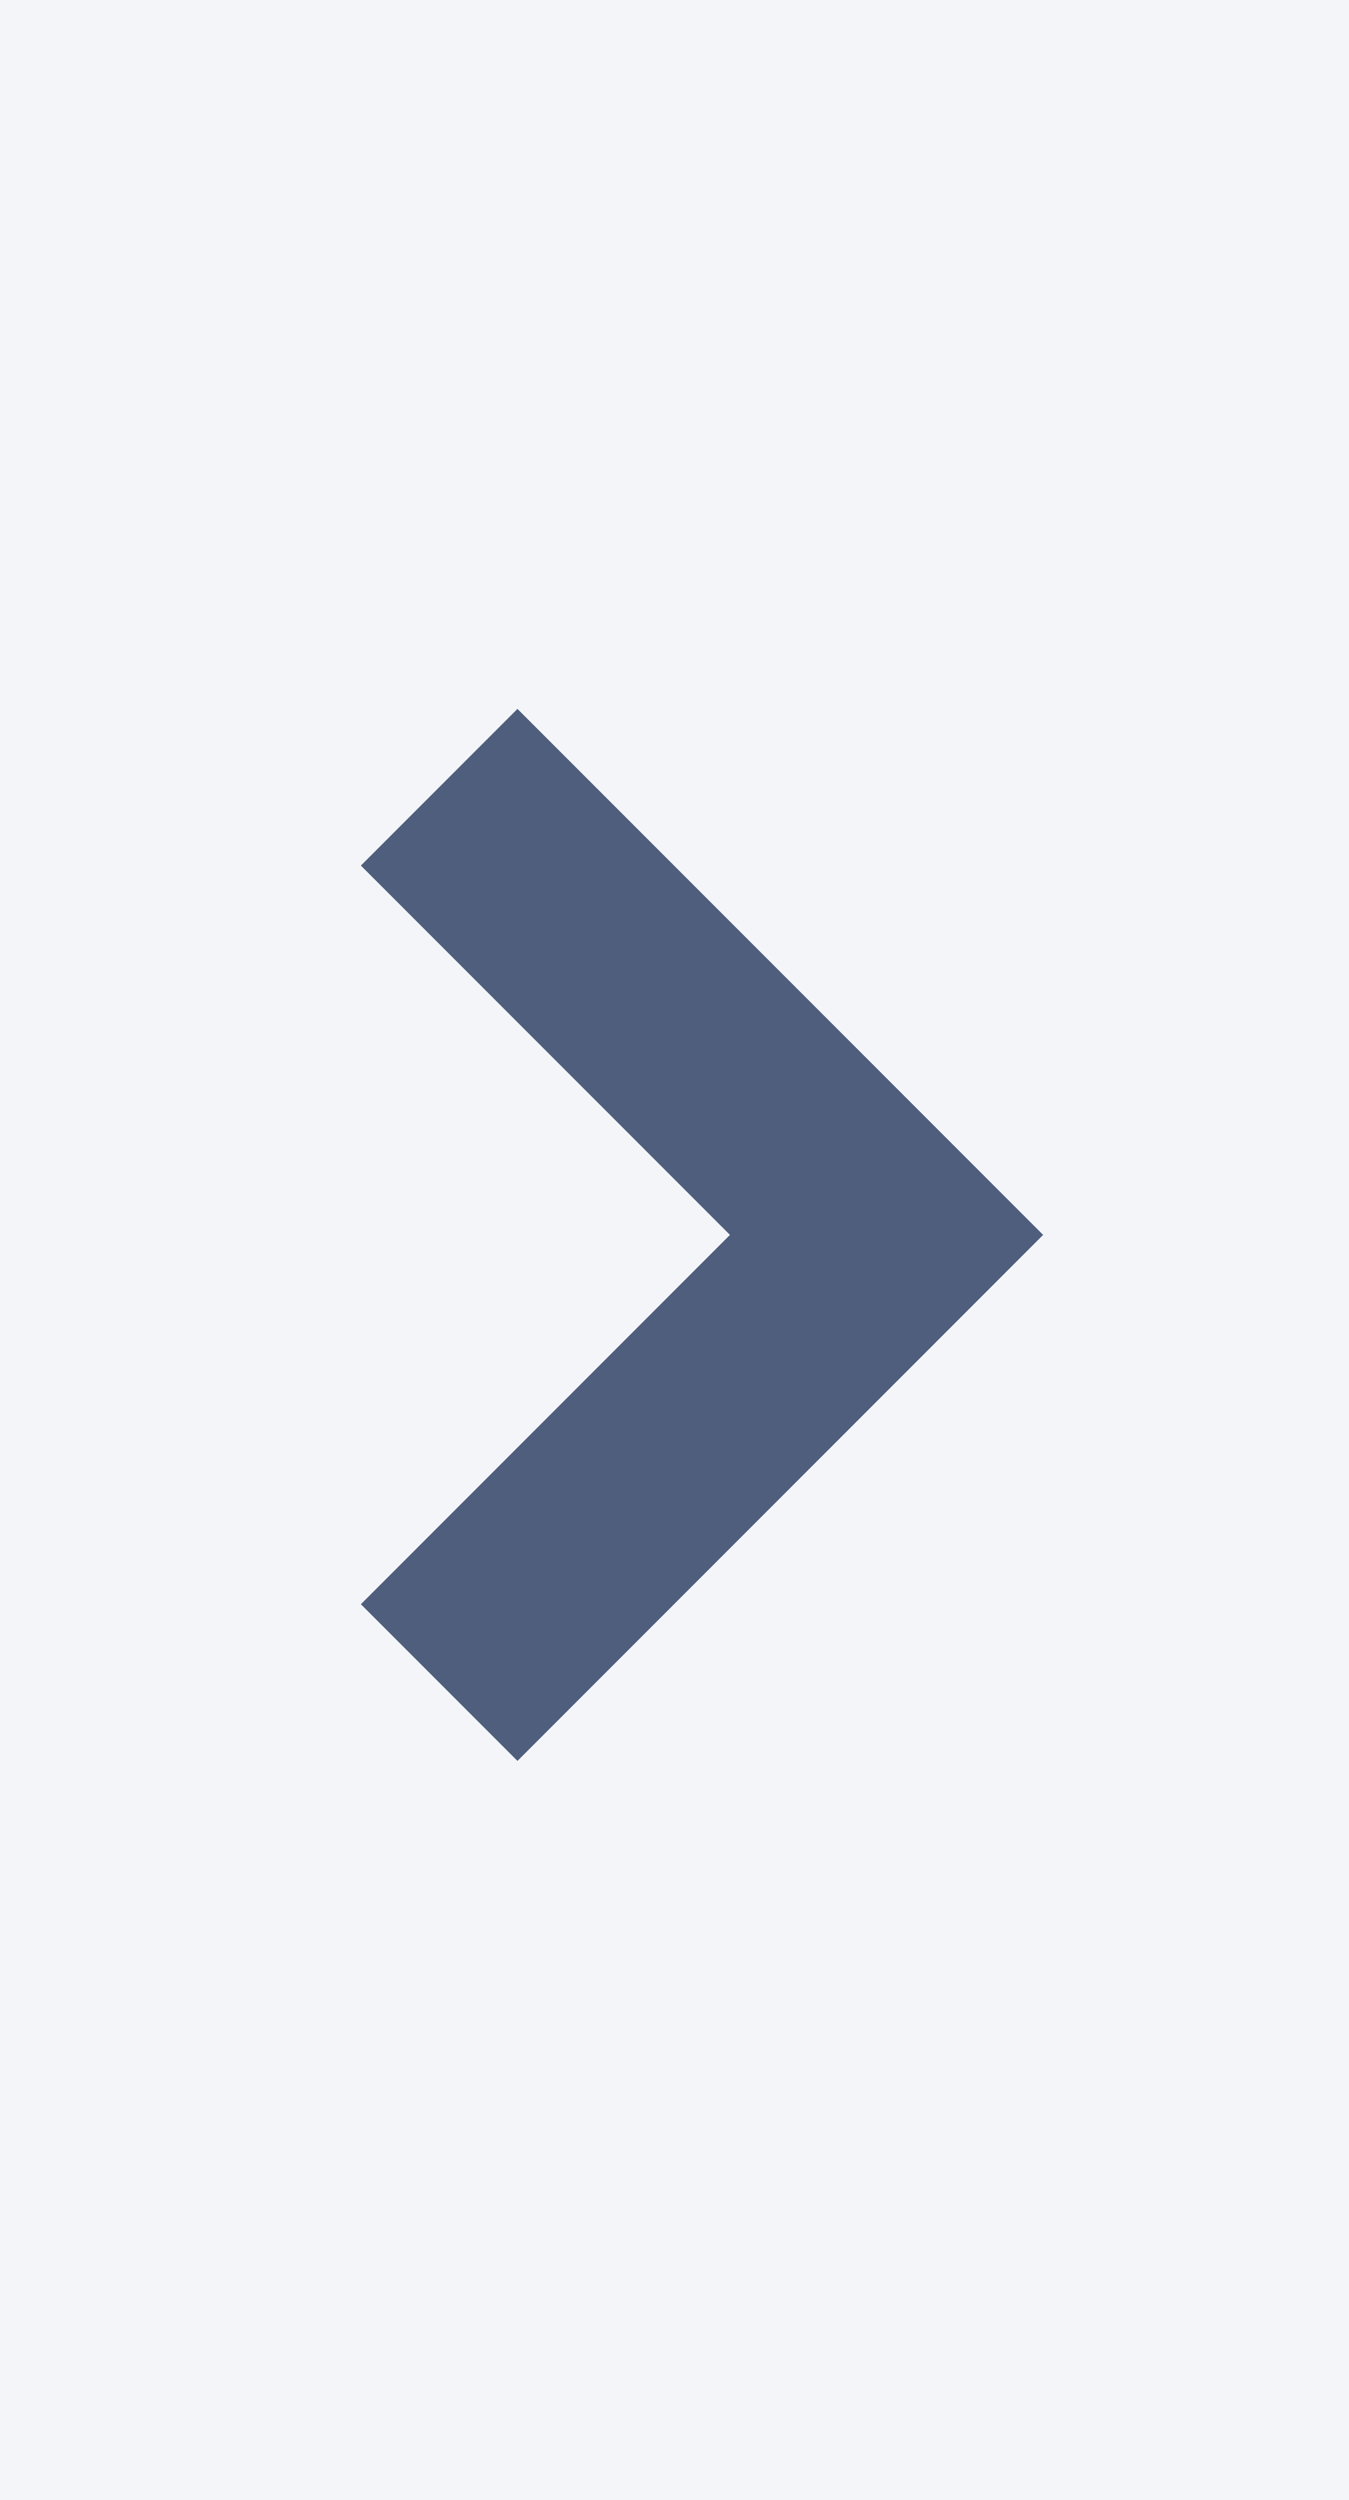 <svg xmlns="http://www.w3.org/2000/svg" width="27" height="50" viewBox="0 0 27 50">
  <g id="Group_151" data-name="Group 151" transform="translate(-22286 -6345)">
    <path id="Path_220" data-name="Path 220" d="M0,0H27V50H0Z" transform="translate(22286 6345)" fill="#f3f5f9"/>
    <g id="Symbol_85" data-name="Symbol 85" transform="translate(21591.223 7063.221) rotate(-90)">
      <path id="Path_36" data-name="Path 36" d="M12.521,15.655,2,5.134,5.134,2l7.387,7.387L19.908,2l3.134,3.134Z" transform="translate(681 700)" fill="#4e5e7c"/>
    </g>
  </g>
</svg>
